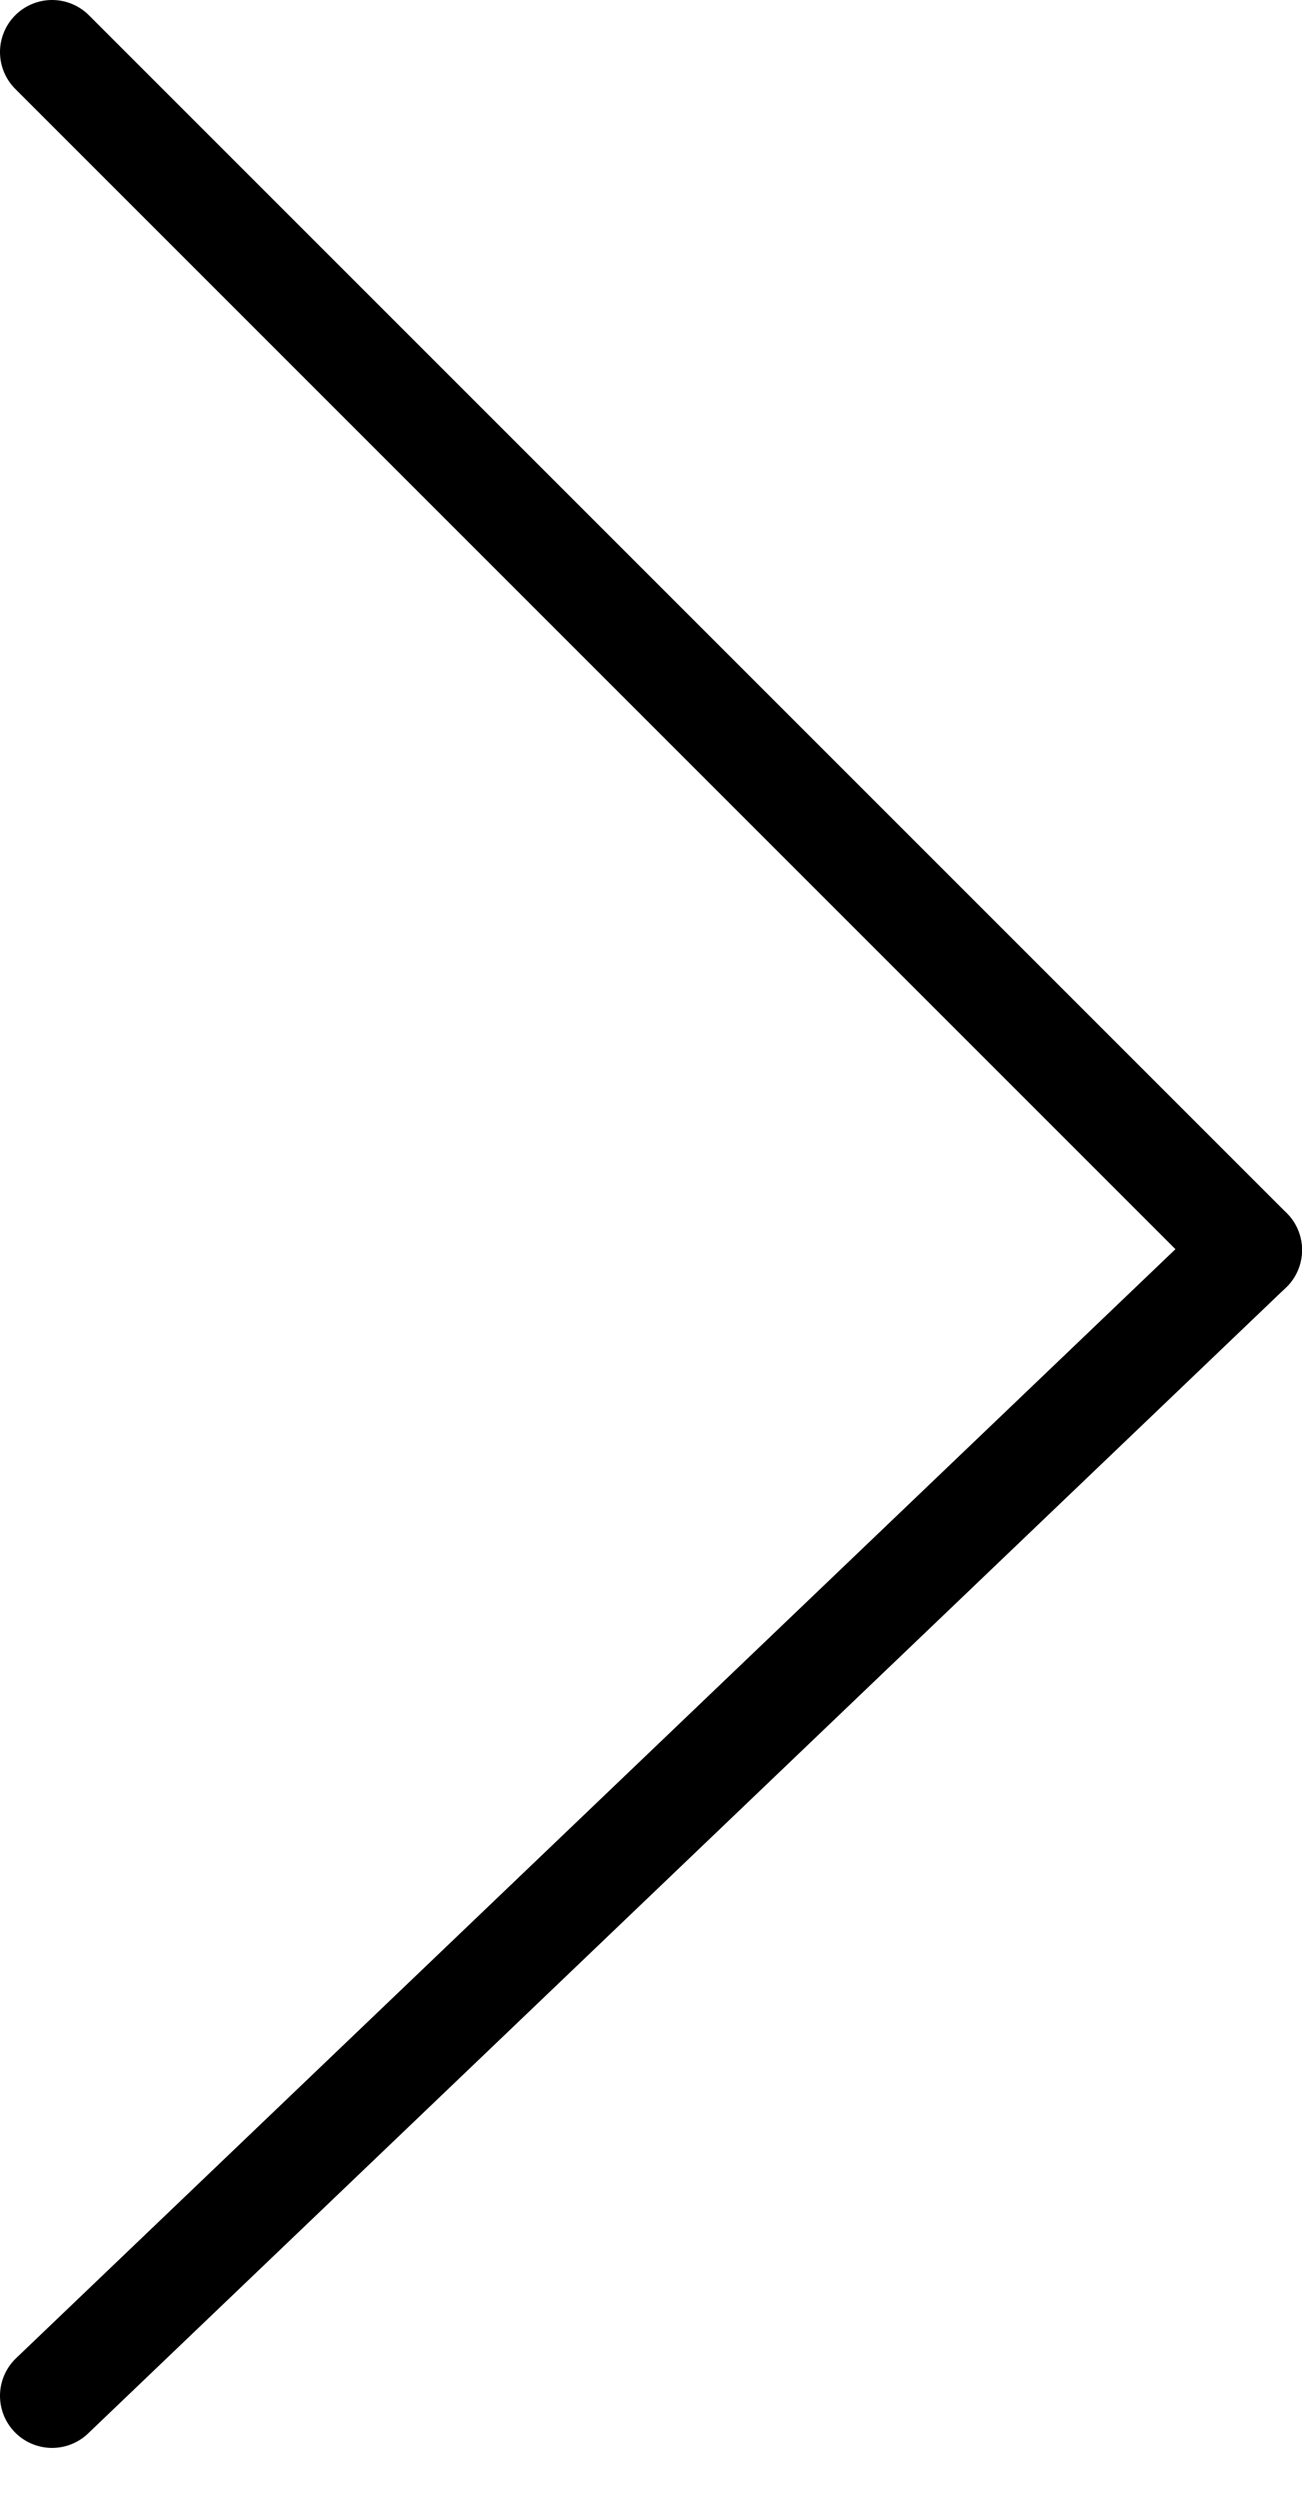 <svg version="1.1"
    baseProfile="full"
    width="25" height="48"
    xmlns="http://www.w3.org/2000/svg"
		stroke="black"
		stroke-width="2px"
		fill="transparent"
		stroke-linecap="round"
		stroke-linejoin="round">
	
	<g>
		<line
			x1="1"
			y1="1"
			x2="24"
			y2="24"
			/>
		
		<line
			x1="24"
			y1="24"
			x2="1"
			y2="46"
			/>
	</g>
	
</svg>